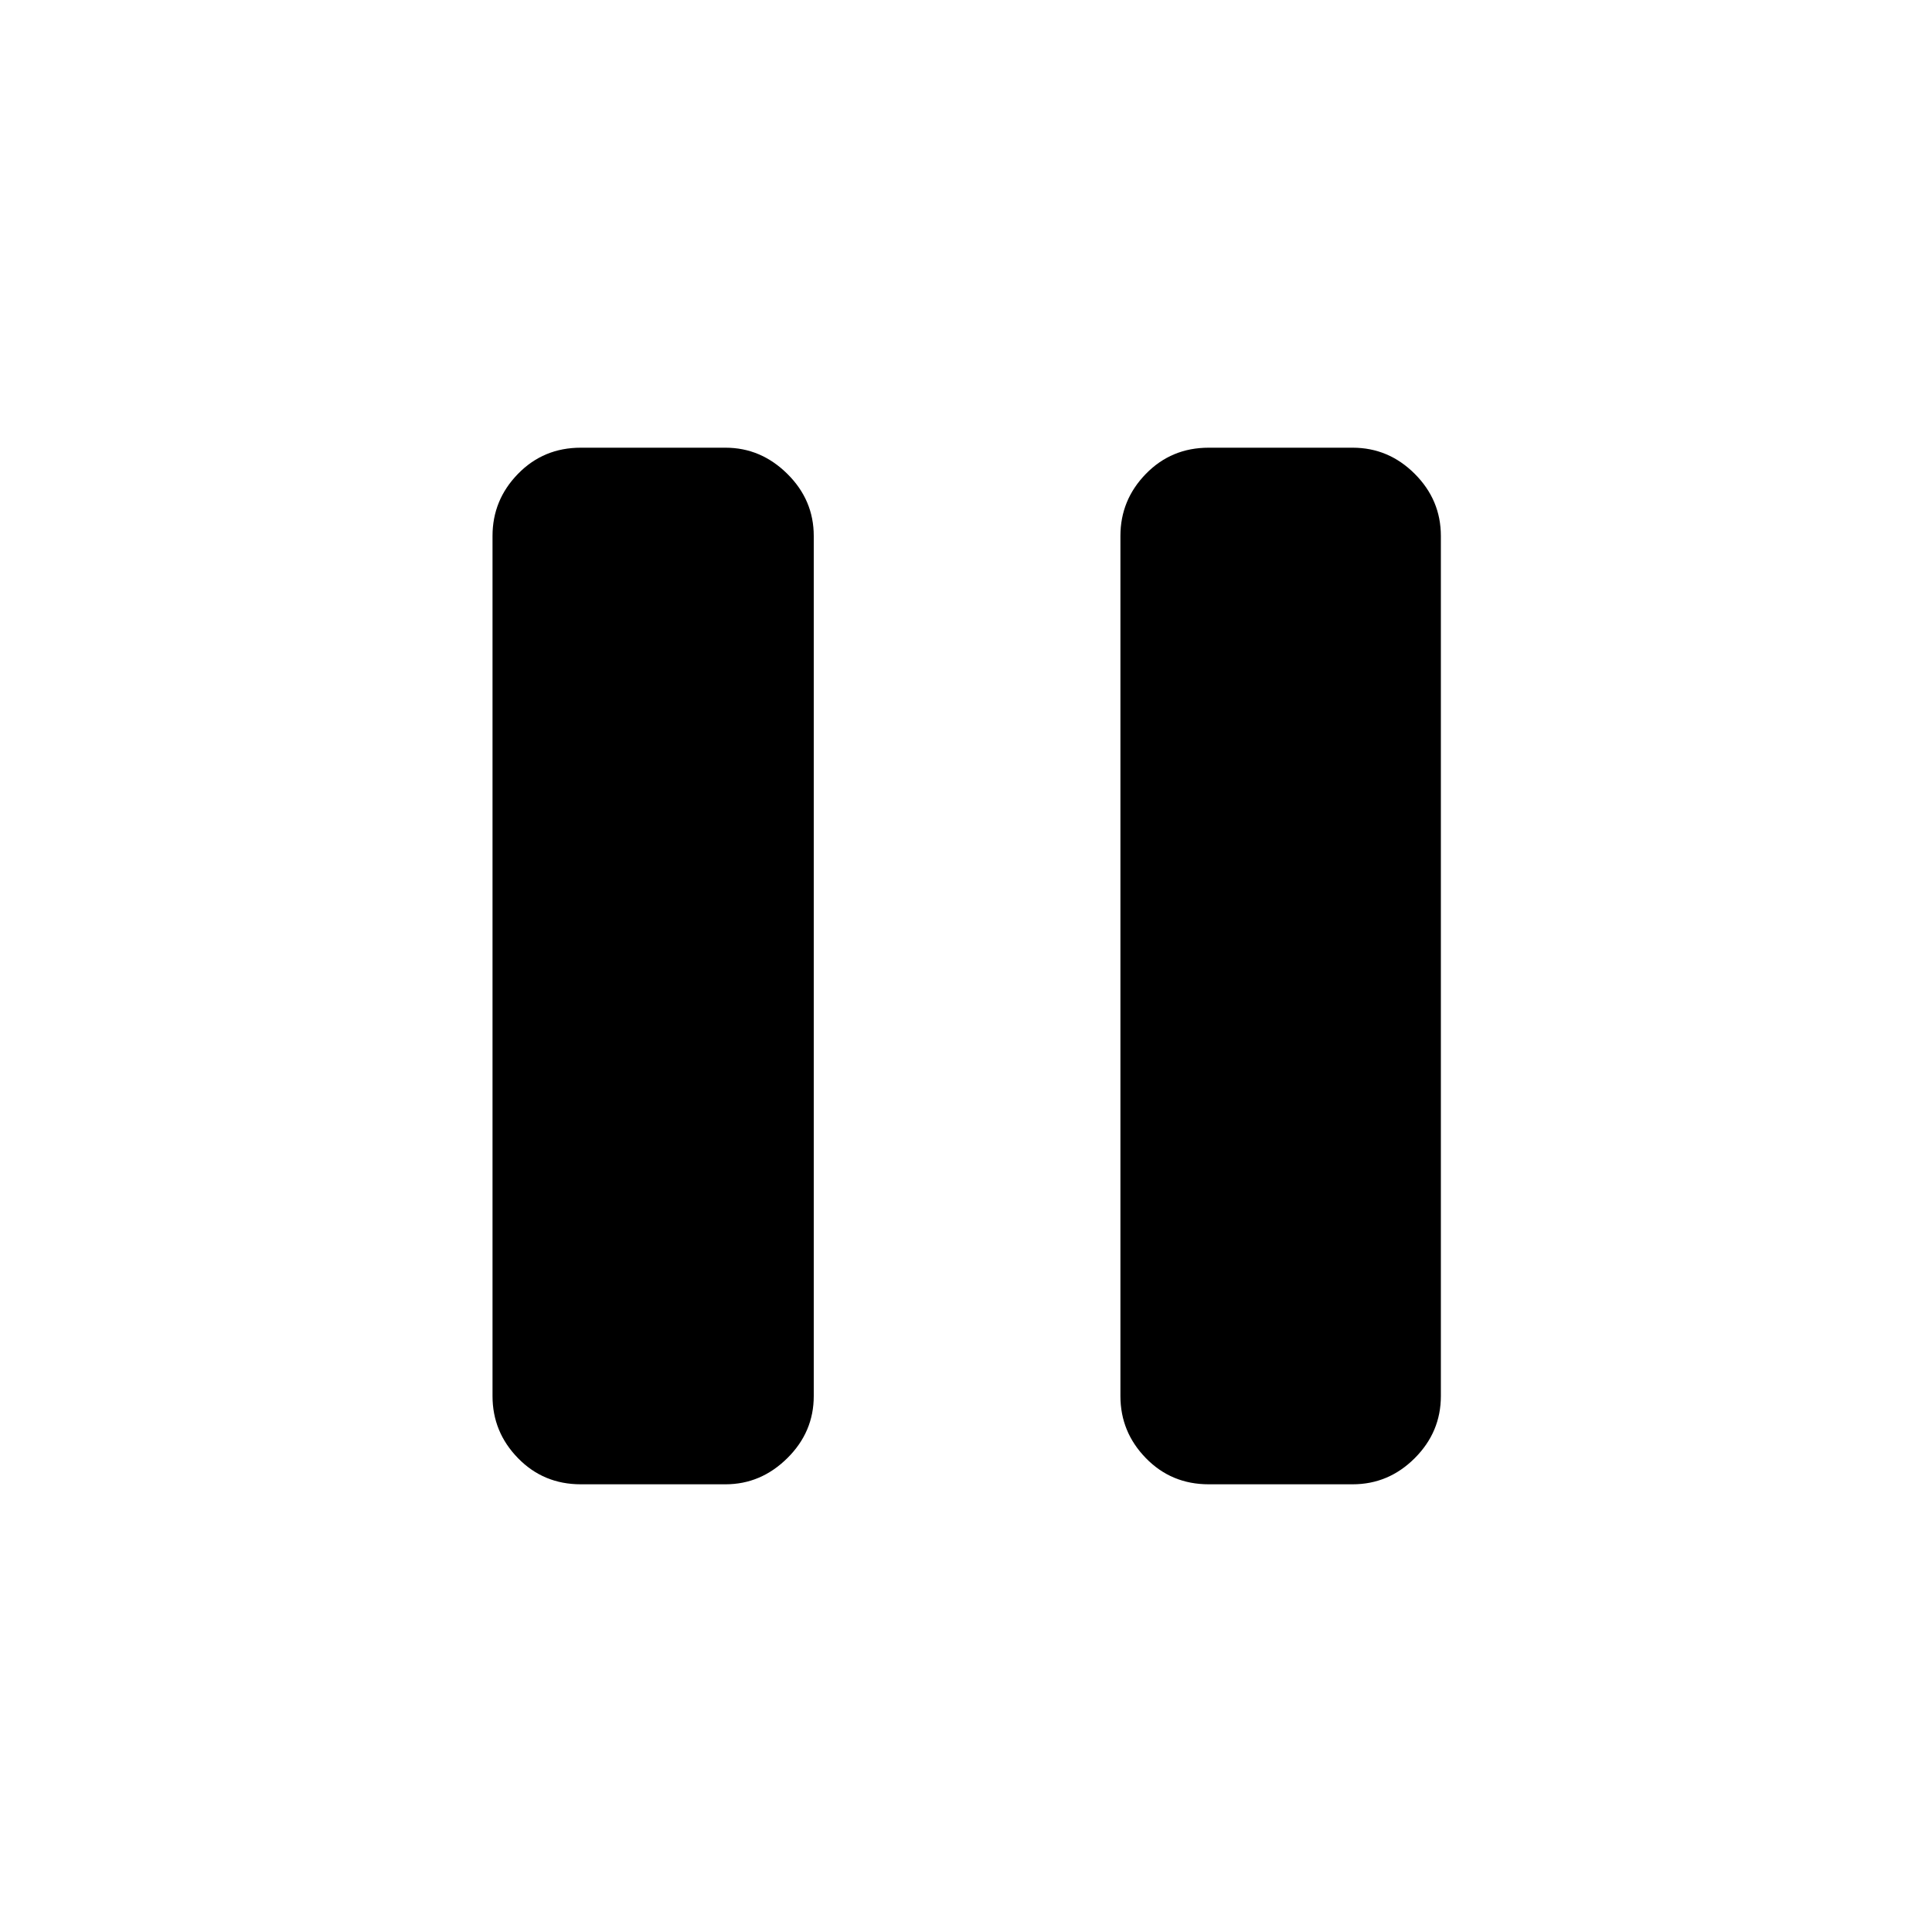 <svg xmlns="http://www.w3.org/2000/svg" height="48" viewBox="0 -960 960 960" width="48"><path d="M600.58-222.46q-18.53 0-31.19-12.99-12.66-12.98-12.66-30.86v-427.38q0-17.88 12.66-30.86 12.66-12.99 31.19-12.99h71.54q17.87 0 30.86 12.99 12.98 12.98 12.98 30.86v427.38q0 17.88-12.98 30.86-12.99 12.99-30.86 12.99h-71.54Zm-312 0q-18.53 0-31.19-12.99-12.66-12.98-12.66-30.86v-427.38q0-17.88 12.66-30.86 12.66-12.99 31.19-12.99h71.92q17.58 0 30.71 12.99 13.14 12.98 13.14 30.86v427.38q0 17.88-13.14 30.86-13.13 12.99-30.71 12.99h-71.92Z"/></svg>